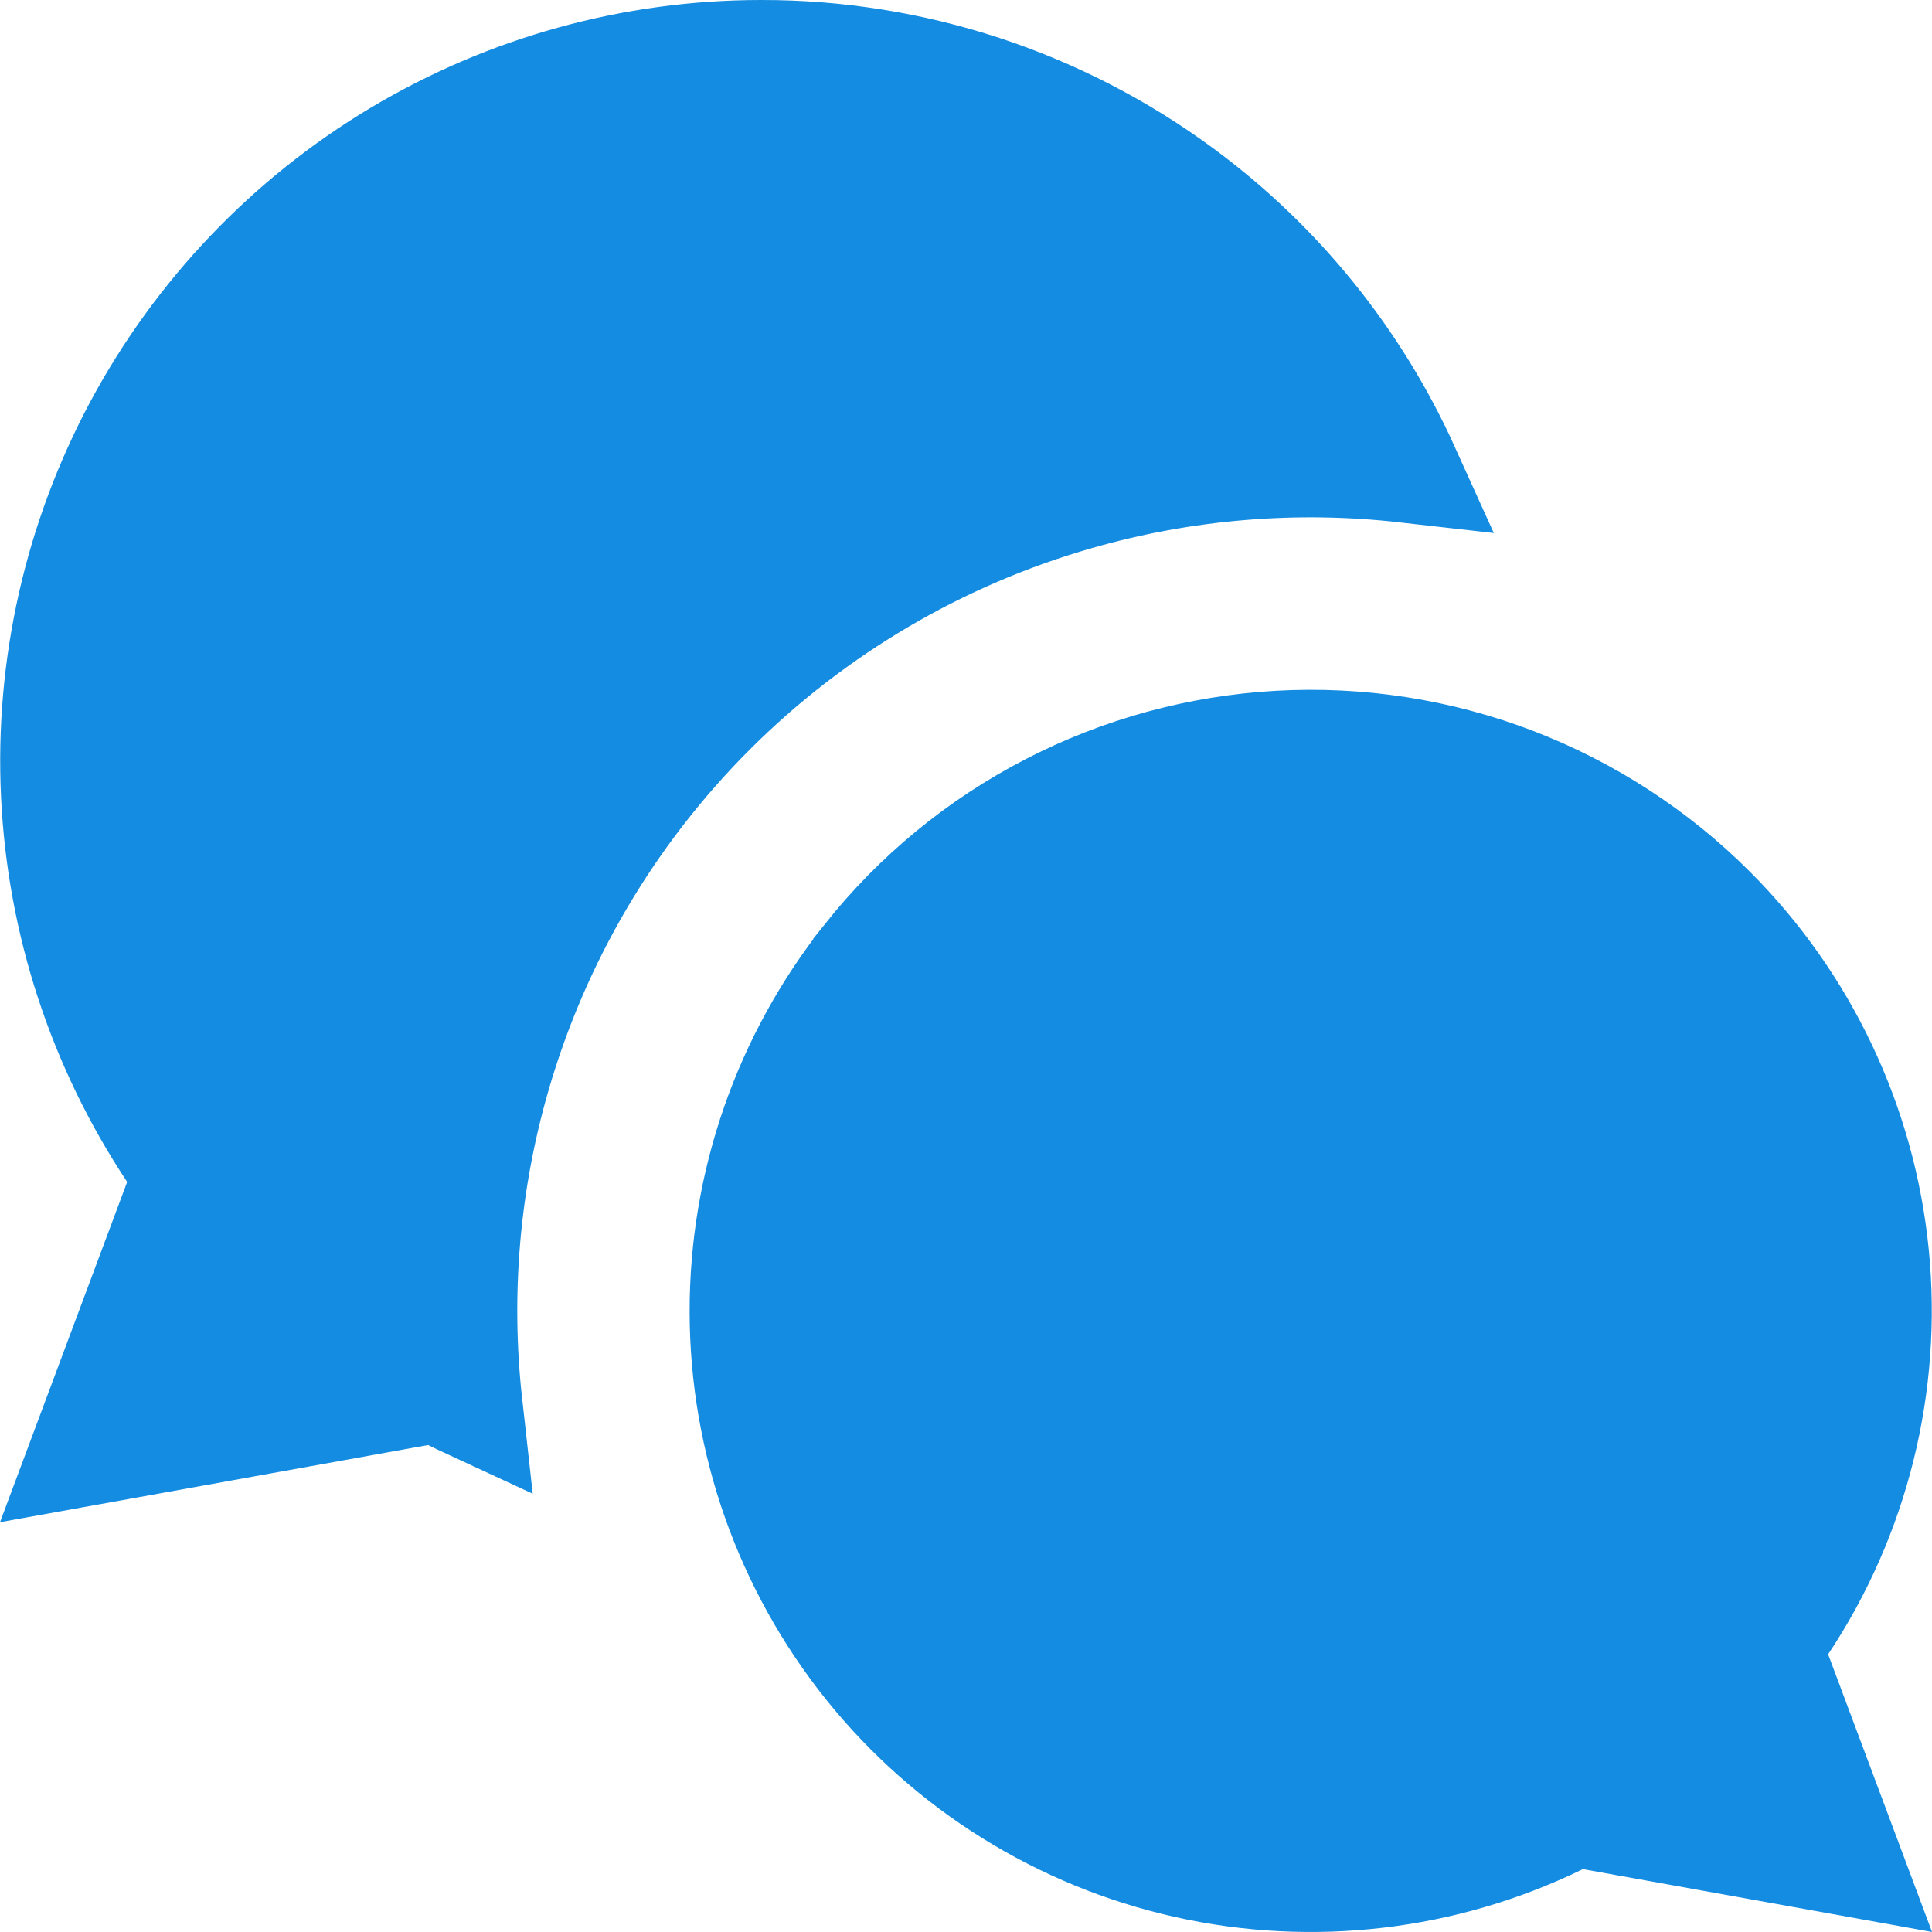 <svg width="18" height="18" viewBox="0 0 18 18" fill="none" xmlns="http://www.w3.org/2000/svg">
<g id="Group 2">
<path id="Vector" d="M7.091 0.5L7.092 0.5C8.503 0.498 9.877 0.949 11.012 1.788C11.921 2.459 12.637 3.349 13.099 4.37C12.075 4.254 11.034 4.339 10.038 4.625C8.752 4.993 7.58 5.683 6.634 6.628C5.687 7.574 4.997 8.745 4.627 10.03C4.34 11.026 4.254 12.066 4.368 13.09C4.314 13.065 4.261 13.04 4.208 13.014L4.061 12.942L3.9 12.971L0.776 13.534L1.653 11.187L1.742 10.948L1.601 10.735C0.942 9.742 0.565 8.589 0.509 7.399C0.453 6.209 0.721 5.025 1.284 3.975C1.848 2.925 2.685 2.047 3.707 1.435C4.73 0.823 5.899 0.5 7.091 0.5ZM15.951 8.476L15.951 8.476C16.814 9.339 17.351 10.474 17.472 11.687C17.593 12.901 17.291 14.12 16.616 15.136L16.475 15.348L16.564 15.588L17.224 17.352L14.835 16.922L14.675 16.893L14.528 16.965C13.45 17.491 12.225 17.634 11.055 17.372C9.884 17.11 8.838 16.457 8.087 15.522C7.337 14.586 6.927 13.423 6.925 12.224C6.923 11.024 7.329 9.86 8.076 8.922L8.076 8.921C8.54 8.338 9.121 7.86 9.783 7.518C10.444 7.176 11.171 6.977 11.914 6.935C12.658 6.893 13.402 7.008 14.098 7.274C14.793 7.54 15.425 7.949 15.951 8.476Z" fill="#148CE1" stroke="#148CE1"/>
</g>
</svg>
